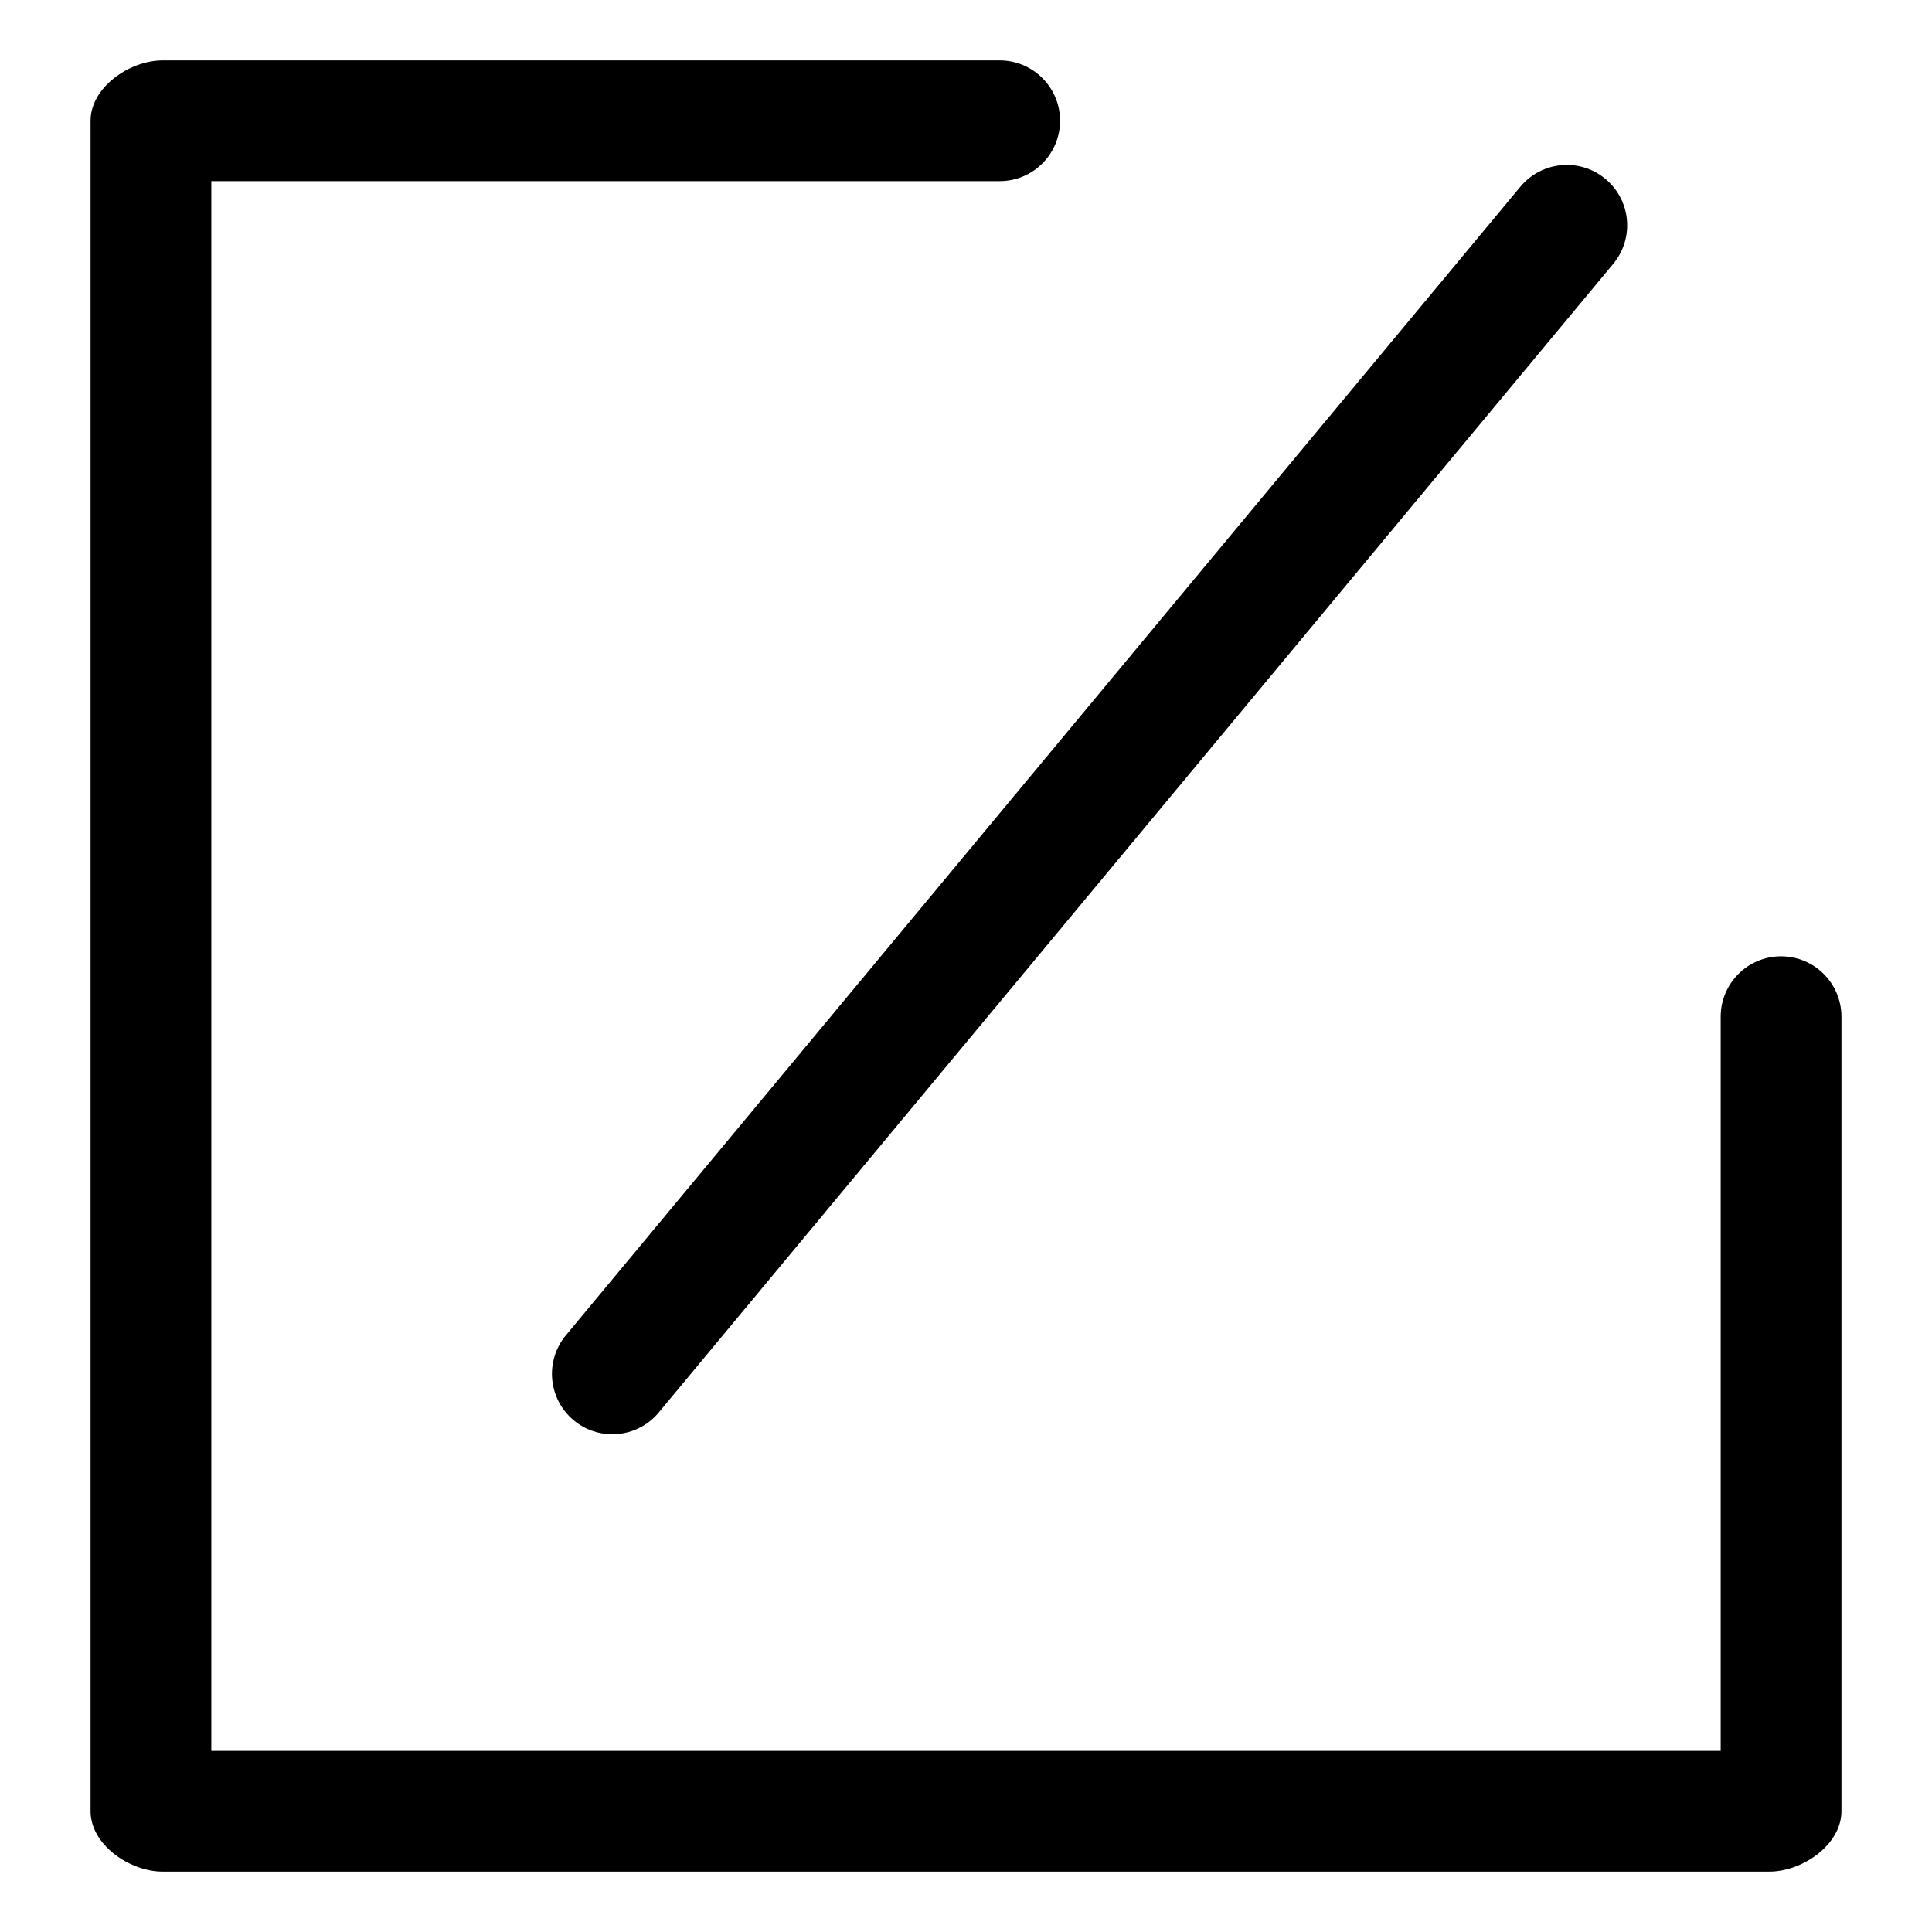<?xml version="1.0" encoding="utf-8"?>
<!-- Generator: Adobe Illustrator 16.0.0, SVG Export Plug-In . SVG Version: 6.00 Build 0)  -->
<!DOCTYPE svg PUBLIC "-//W3C//DTD SVG 1.1//EN" "http://www.w3.org/Graphics/SVG/1.1/DTD/svg11.dtd">
<svg version="1.1" id="Layer_1" xmlns="http://www.w3.org/2000/svg" xmlns:xlink="http://www.w3.org/1999/xlink" x="0px" y="0px"
	 width="64px" height="64px" viewBox="0 0 64 64" enable-background="new 0 0 64 64" xml:space="preserve">
<path fill="none" stroke="#000000" stroke-width="4" stroke-linecap="round" stroke-linejoin="round" stroke-miterlimit="10" d="
	M32,32"/>
<g>
	<path d="M19.006,47.05c0.374,0.311,0.827,0.462,1.277,0.462c0.574,0,1.144-0.246,1.539-0.722L53.44,8.741
		c0.706-0.85,0.59-2.11-0.26-2.816s-2.11-0.589-2.816,0.26L18.746,44.233C18.04,45.083,18.156,46.344,19.006,47.05z"/>
	<path d="M59,31.679c-1.104,0-2,0.896-2,2V58H7V6h26.116c1.104,0,2-0.896,2-2s-0.896-2-2-2H5.391C4.286,2,3,2.896,3,4v56
		c0,1.104,1.286,2,2.391,2h53.219C59.714,62,61,61.104,61,60V33.679C61,32.574,60.104,31.679,59,31.679z"/>
</g>
</svg>
